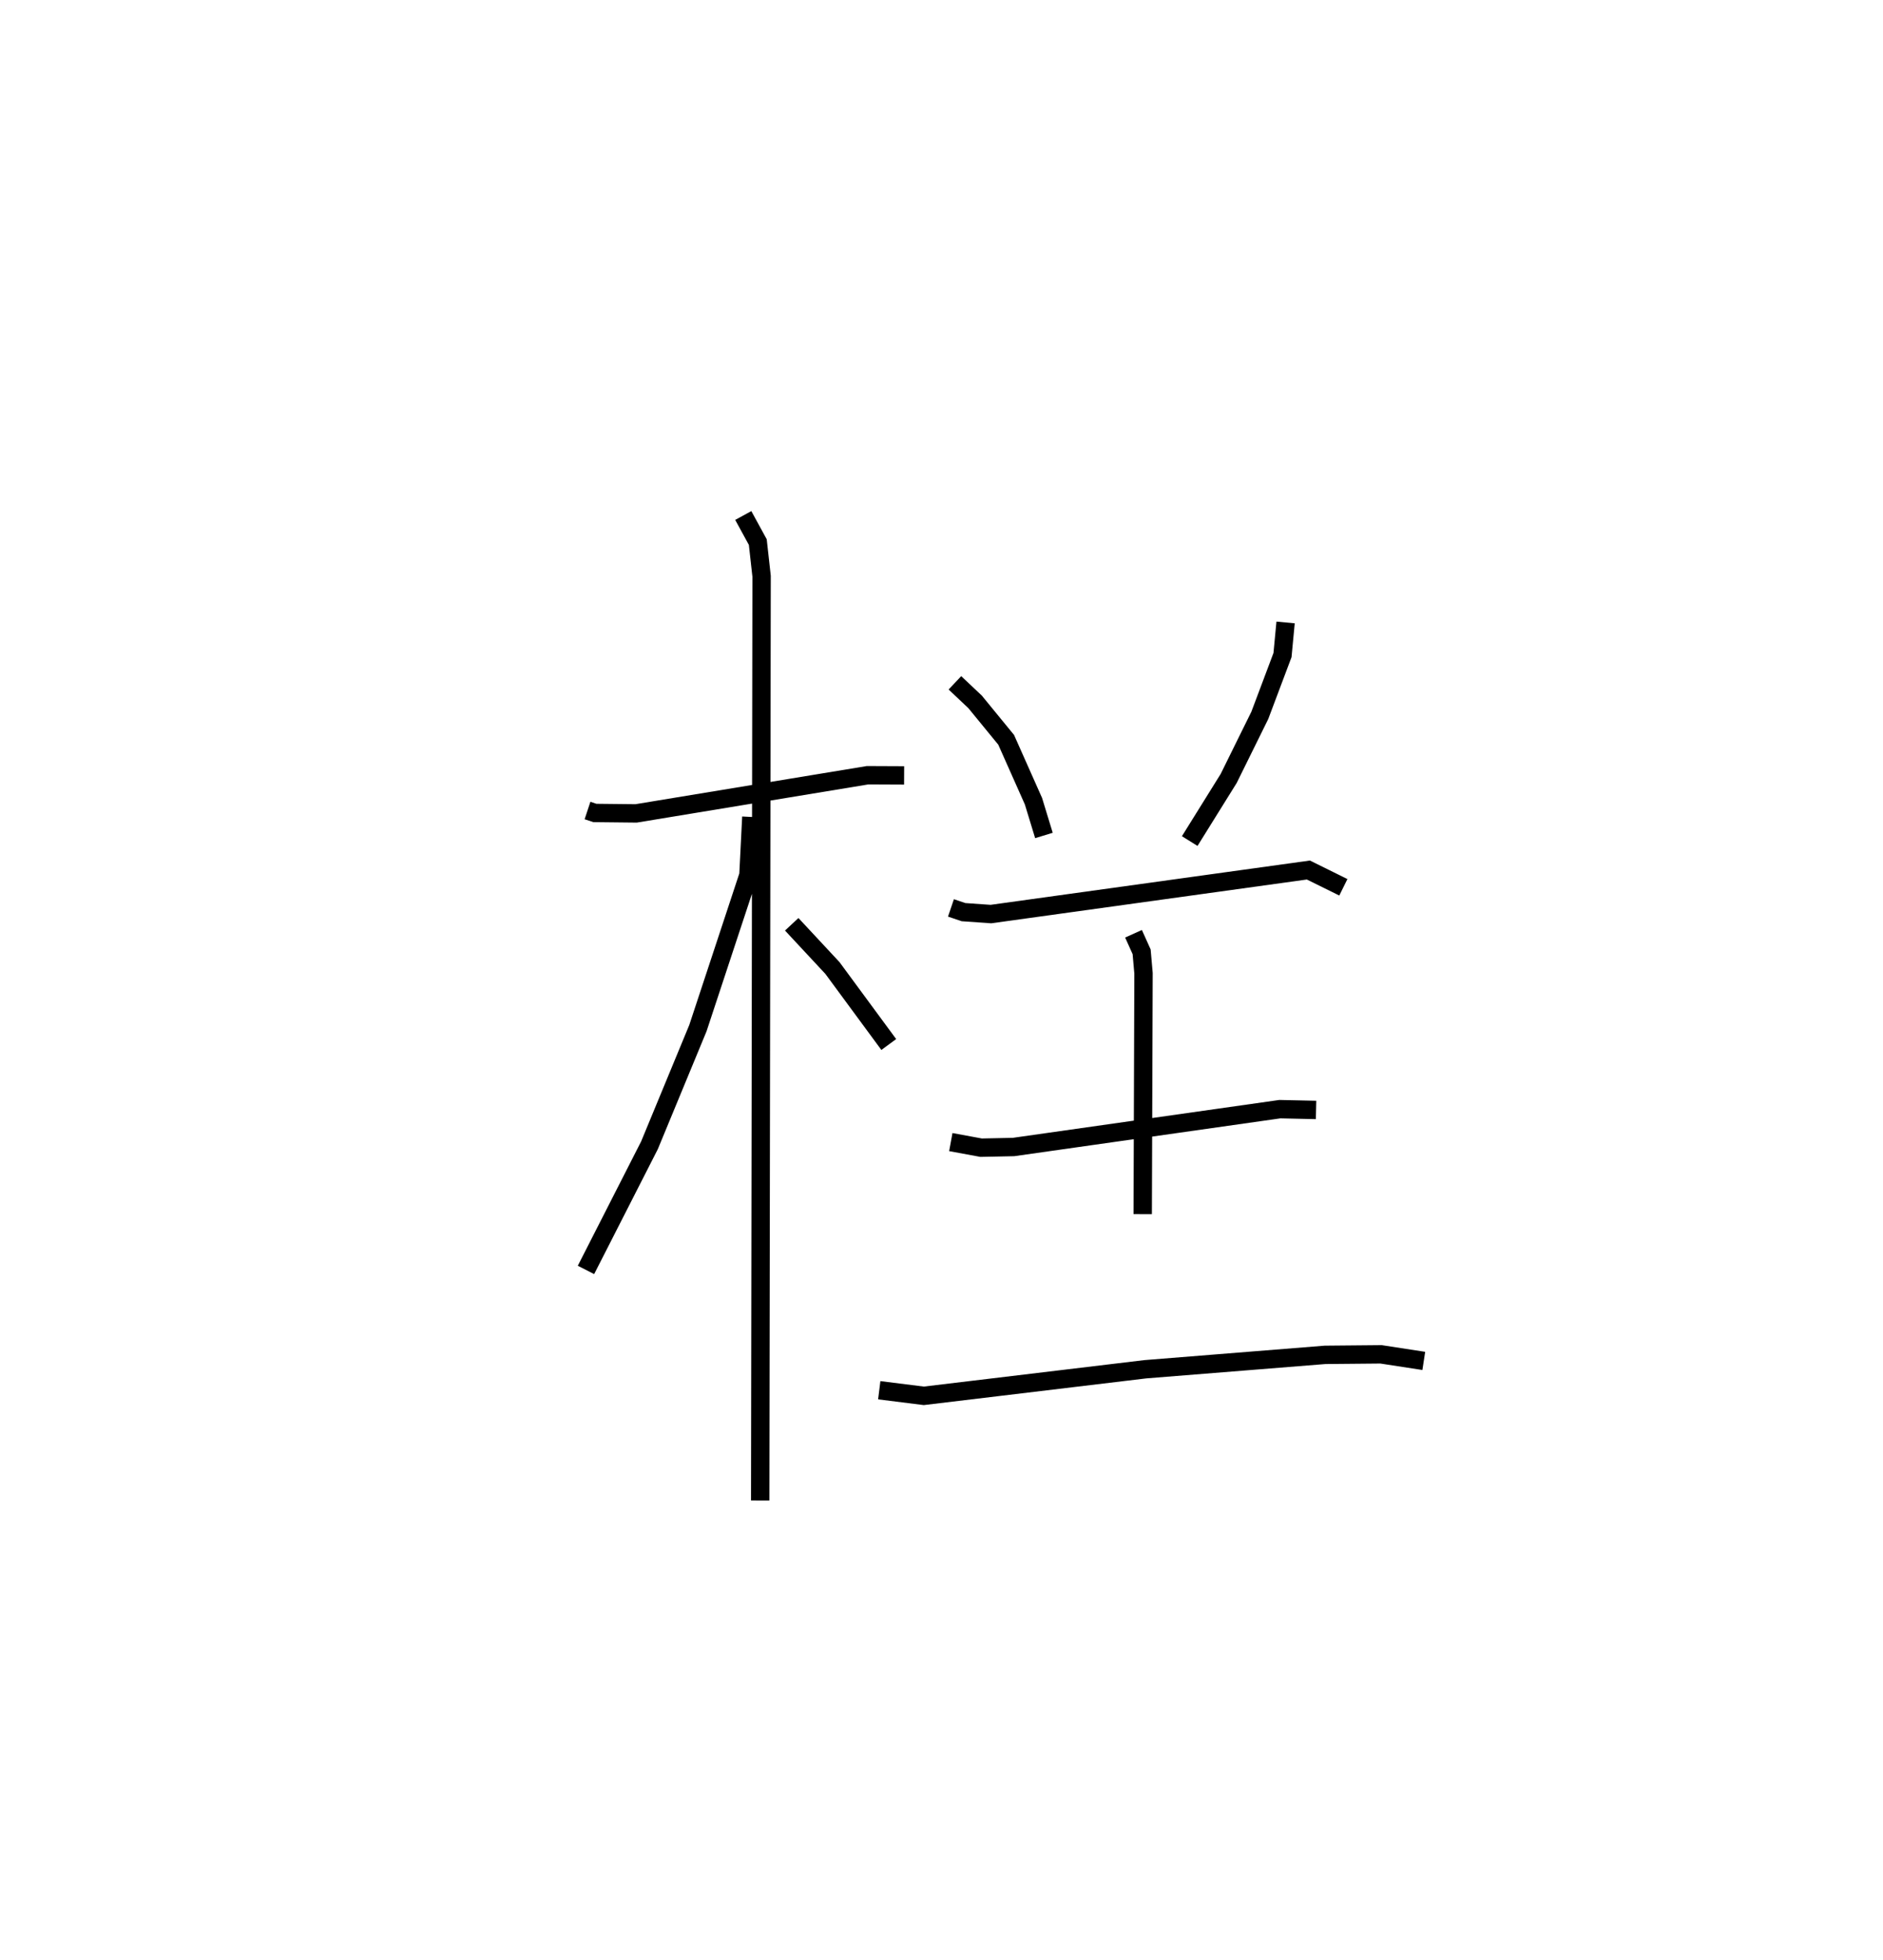 <?xml version="1.0" encoding="utf-8" ?>
<svg baseProfile="full" height="106.655" version="1.1" width="102.52" xmlns="http://www.w3.org/2000/svg" xmlns:ev="http://www.w3.org/2001/xml-events" xmlns:xlink="http://www.w3.org/1999/xlink"><defs /><rect fill="white" height="106.655" width="102.52" x="0" y="0" /><path d="M25,25 m0.0,0.0 m6.987,19.108 l0.401,0.133 2.244,0.024 l12.601,-2.077 1.992,0.009 m-8.758,-14.144 l0.791,1.447 0.207,1.858 l-0.076,50.299 m-0.482,-37.199 l-0.159,3.167 -2.75,8.325 l-2.639,6.38 -3.456,6.779 m11.202,-18.81 l2.217,2.38 3.067,4.163 m3.601,-19.683 l1.099,1.037 1.691,2.064 l1.487,3.341 0.57,1.865 m13.157,-11.593 l-0.168,1.775 -1.236,3.283 l-1.695,3.433 -2.121,3.406 m-12.999,3.637 l0.681,0.231 1.494,0.105 l17.285,-2.397 1.904,0.94 m-21.372,13.866 l1.649,0.304 1.763,-0.036 l14.501,-2.06 1.973,0.043 m-23.782,15.253 l2.425,0.304 12.059,-1.446 l9.789,-0.784 3.046,-0.028 l2.328,0.358 m-15.804,-23.245 l0.442,0.981 0.103,1.171 l-0.044,13.107 " fill="none" stroke="black" stroke-width="1" /></svg>